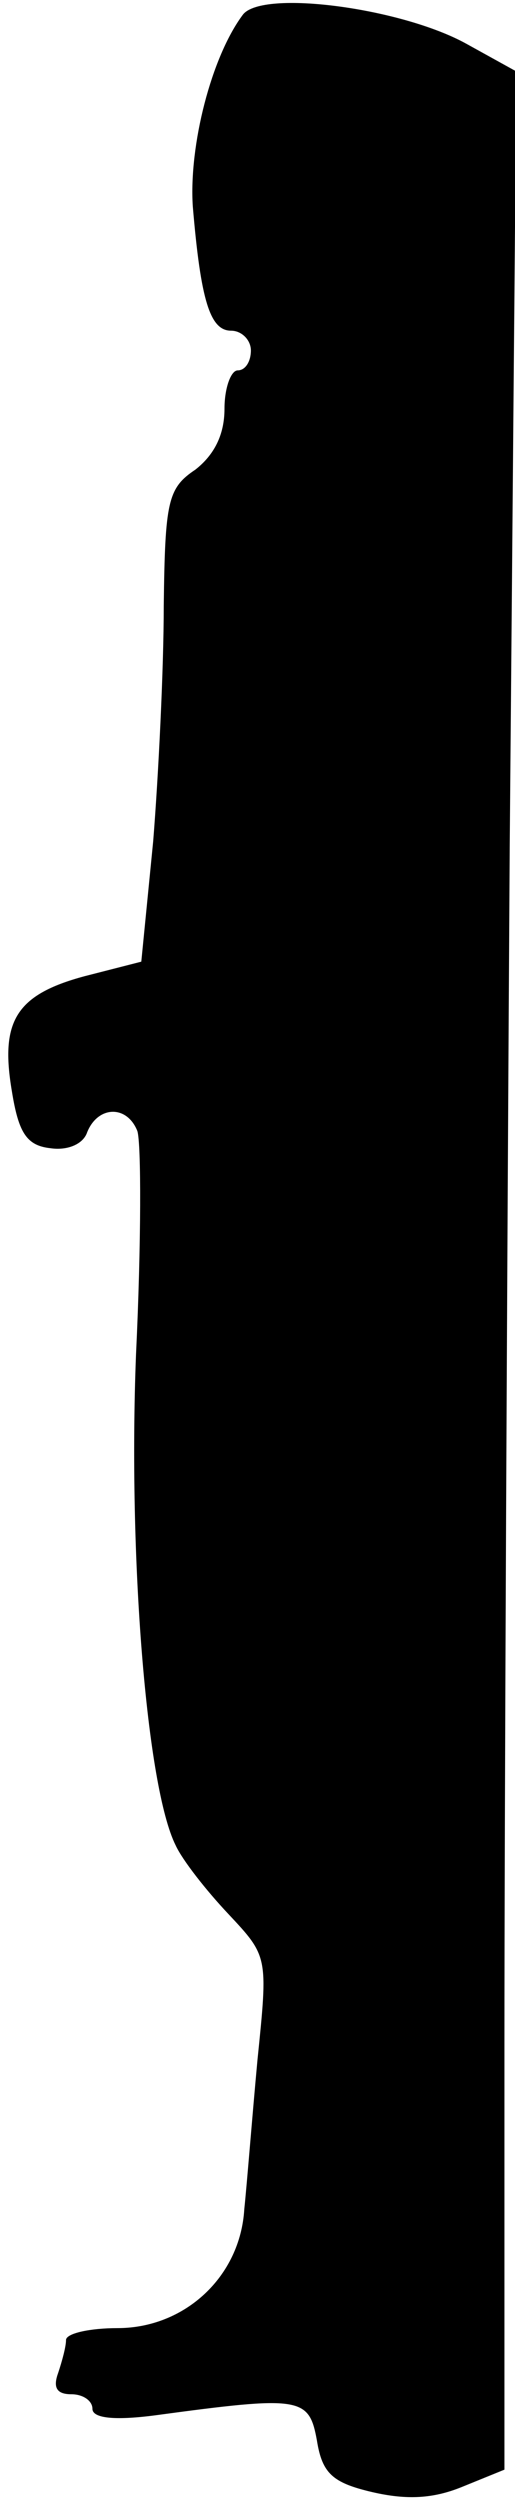 <?xml version="1.0" standalone="no"?>
<!DOCTYPE svg PUBLIC "-//W3C//DTD SVG 20010904//EN"
 "http://www.w3.org/TR/2001/REC-SVG-20010904/DTD/svg10.dtd">
<svg version="1.0" xmlns="http://www.w3.org/2000/svg"
 width="39pt" height="189pt" viewBox="0 0 39 189"
 preserveAspectRatio="xMidYMid meet">
<g transform="translate(0,189) scale(0.1,-0.1)"
fill="#000000" stroke="none">
<path fill="#000000" stroke="none" d="M184 1879 c-24 -32 -41 -99 -38 -145 6
-71 13 -94 29 -94 8 0 15 -7 15 -15 0 -8 -4 -15 -10 -15 -5 0 -10 -13 -10 -29
0 -20 -8 -35 -22 -46 -21 -14 -23 -24 -24 -103 0 -48 -4 -128 -8 -178 l-9 -91
-43 -11 c-52 -14 -64 -34 -55 -87 5 -31 11 -41 29 -43 13 -2 25 3 28 12 8 20
30 21 38 1 3 -9 3 -85 -1 -169 -6 -153 8 -327 30 -371 5 -11 23 -34 40 -52 30
-32 30 -32 22 -110 -4 -43 -8 -94 -10 -113 -3 -51 -45 -90 -96 -90 -21 0 -39
-4 -39 -9 0 -5 -3 -16 -6 -25 -4 -11 -1 -16 10 -16 9 0 16 -5 16 -11 0 -7 16
-9 47 -5 111 15 117 14 123 -19 4 -25 12 -32 42 -39 26 -6 46 -5 68 4 l32 13
0 321 c0 177 2 584 4 906 l5 586 -38 21 c-49 27 -154 41 -169 22z"/>
</g>
</svg>
